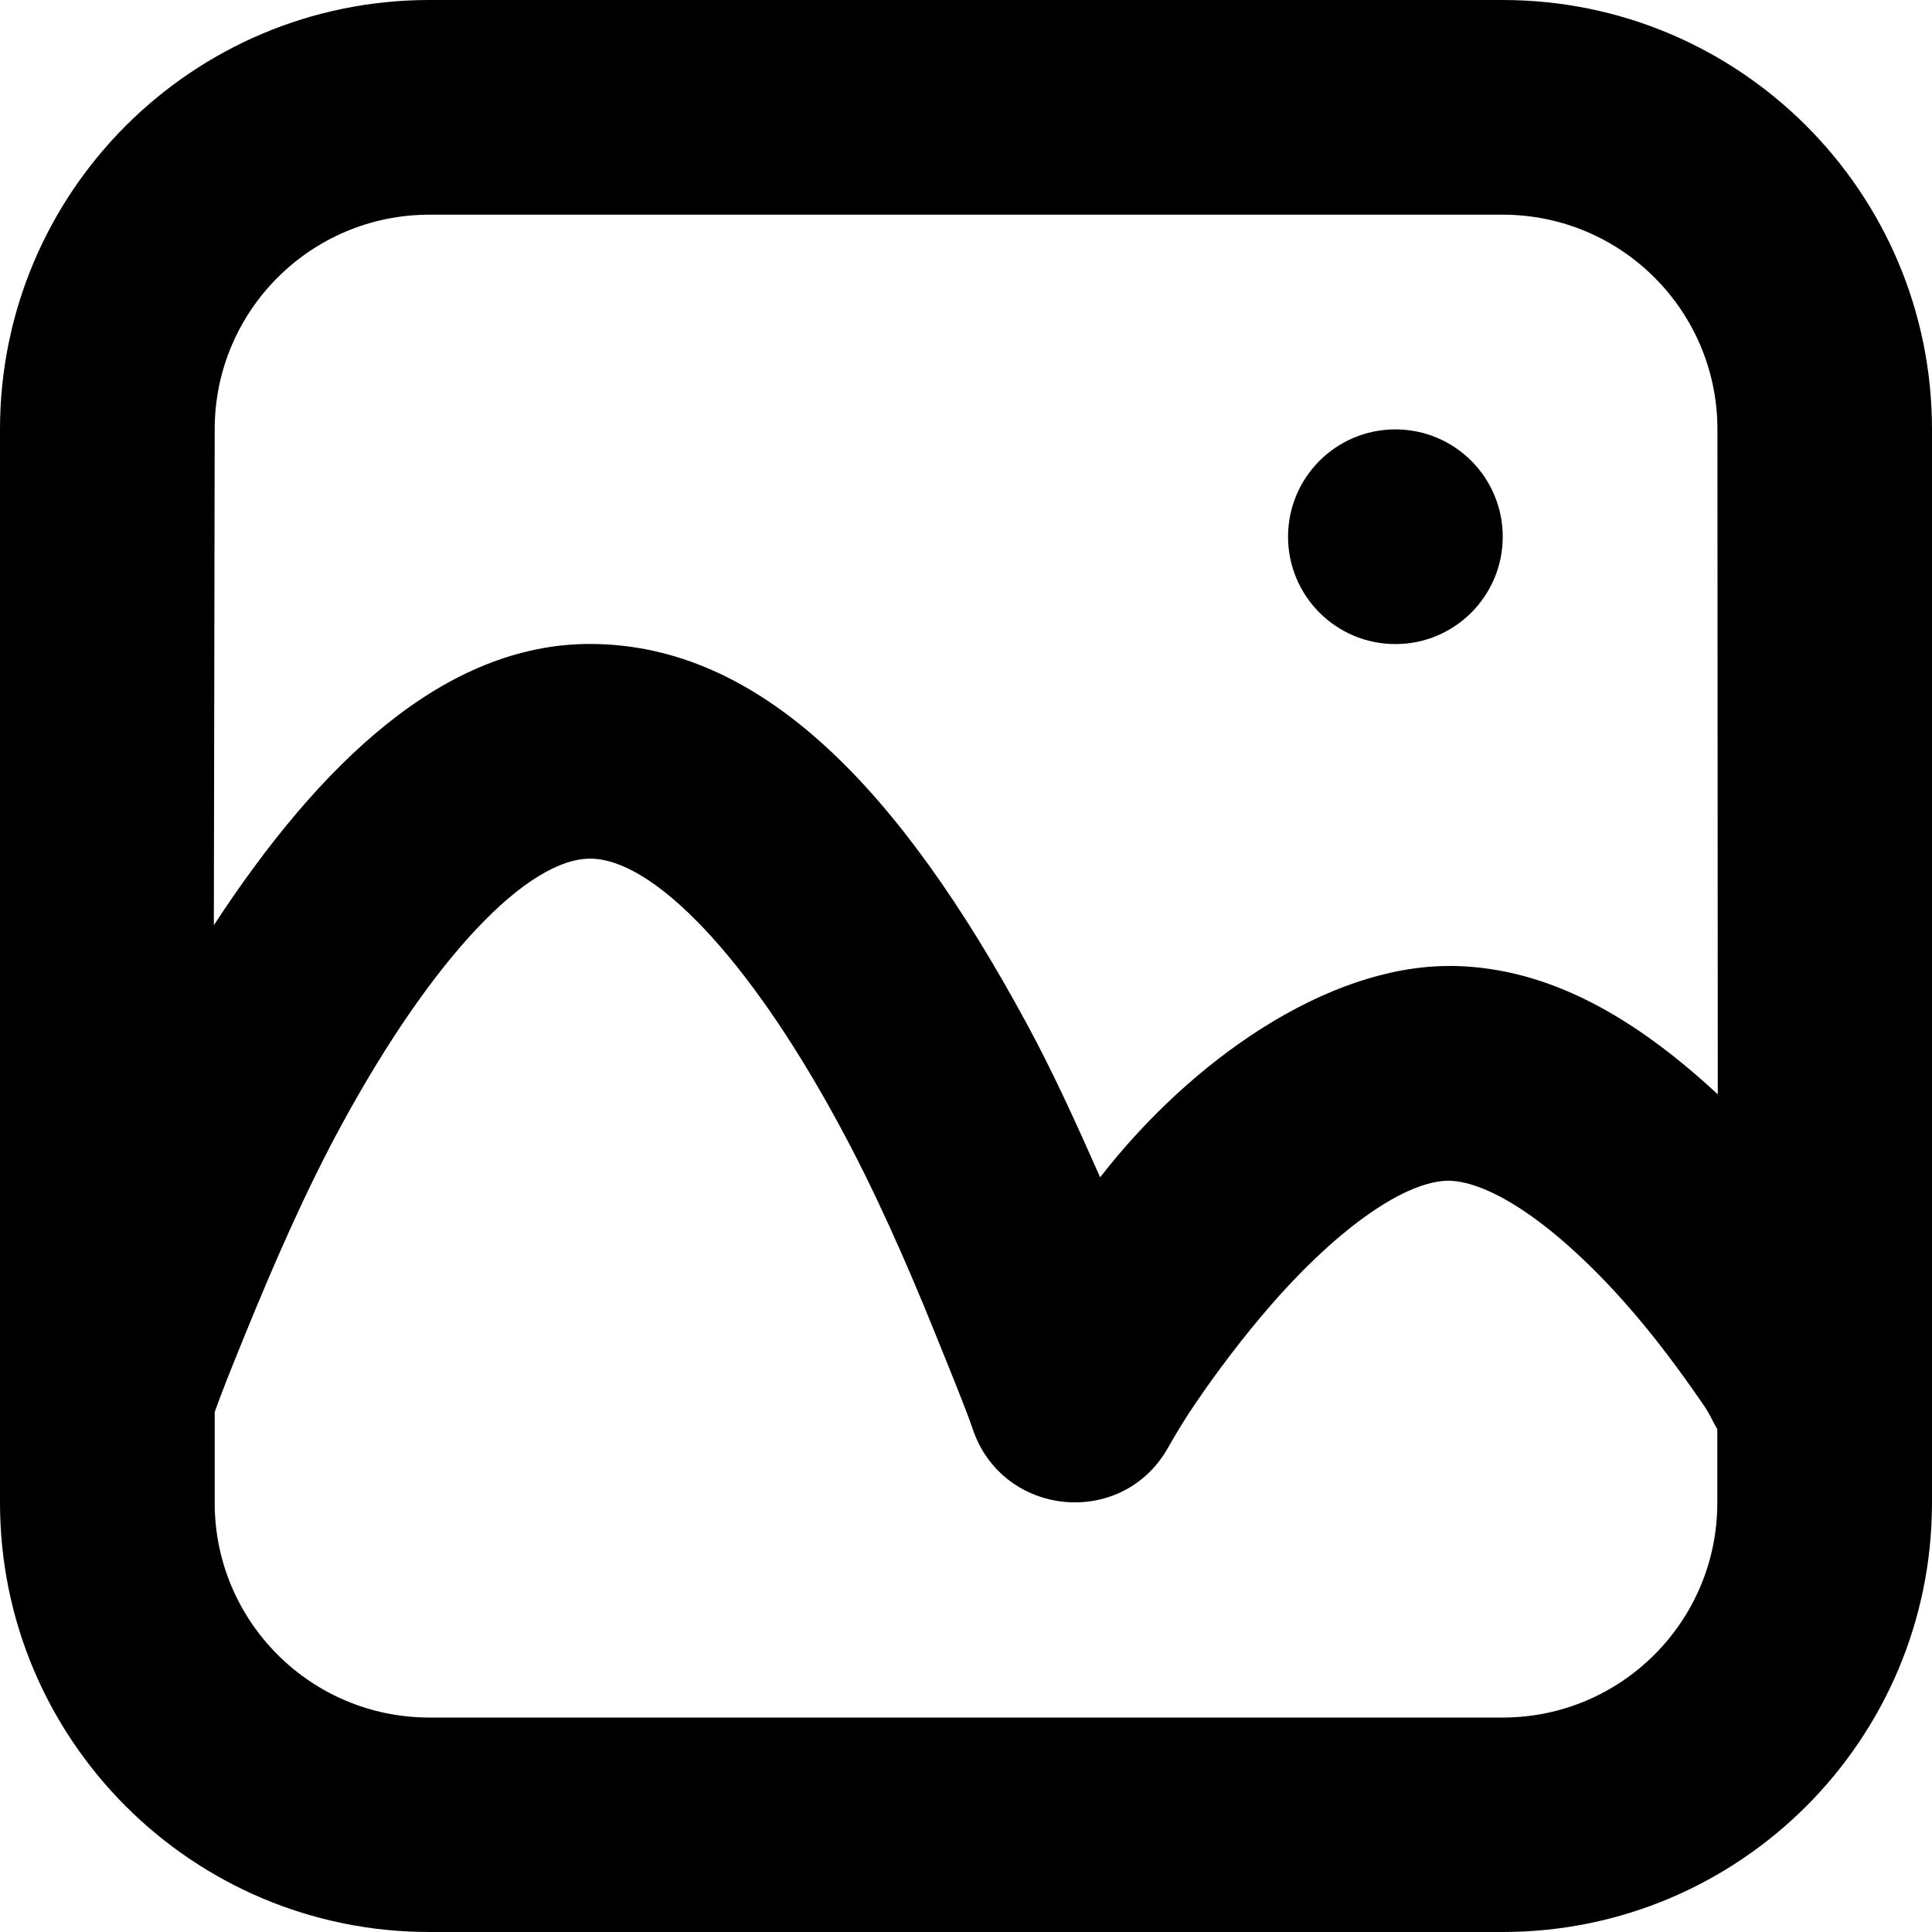 <svg
  viewBox="0 0 16 16"
  xmlns="http://www.w3.org/2000/svg"
>
  <path
    d="M 3.556,0 C 1.592,0 0,1.592 0,3.556 v 8 0.889 C 0,14.408 1.592,16 3.556,16 H 12.444 C 14.408,16 16,14.408 16,12.444 V 11.556 3.556 C 16,1.592 14.408,0 12.444,0 Z m 0,1.778 h 8.889 c 0.982,0 1.778,0.796 1.778,1.778 L 14.226,9.063 C 13.534,8.421 12.829,8.02 12.055,8 12.028,7.999 12.028,8 12,8 10.989,8 9.866,8.777 9.111,9.75 8.918,9.315 8.724,8.884 8.5,8.472 7.451,6.535 6.305,5.336 4.889,5.333 3.685,5.331 2.652,6.315 1.771,7.662 L 1.778,3.556 c 0,-0.982 0.796,-1.778 1.778,-1.778 z m 8,1.778 c -0.491,0 -0.889,0.398 -0.889,0.889 0,0.491 0.398,0.889 0.889,0.889 0.491,0 0.889,-0.398 0.889,-0.889 0,-0.491 -0.398,-0.889 -0.889,-0.889 z M 4.889,7.111 C 5.406,7.112 6.192,7.917 6.944,9.306 c 0.299,0.549 0.566,1.155 0.806,1.75 0.144,0.356 0.255,0.628 0.305,0.777 C 8.298,12.559 9.283,12.662 9.667,12 c 0.038,-0.066 0.108,-0.192 0.222,-0.361 0.192,-0.284 0.411,-0.572 0.639,-0.834 C 11.099,10.151 11.649,9.778 12,9.778 c 0.355,0.009 0.902,0.381 1.472,1.028 0.231,0.262 0.444,0.549 0.639,0.834 0.061,0.089 0.07,0.131 0.111,0.194 v 0.612 c 0,0.982 -0.796,1.778 -1.778,1.778 H 3.556 c -0.982,0 -1.778,-0.796 -1.778,-1.778 V 11.694 c 0.056,-0.158 0.131,-0.346 0.25,-0.638 0.243,-0.596 0.506,-1.2 0.806,-1.75 0.758,-1.391 1.539,-2.196 2.055,-2.195 z"
  />
</svg>
